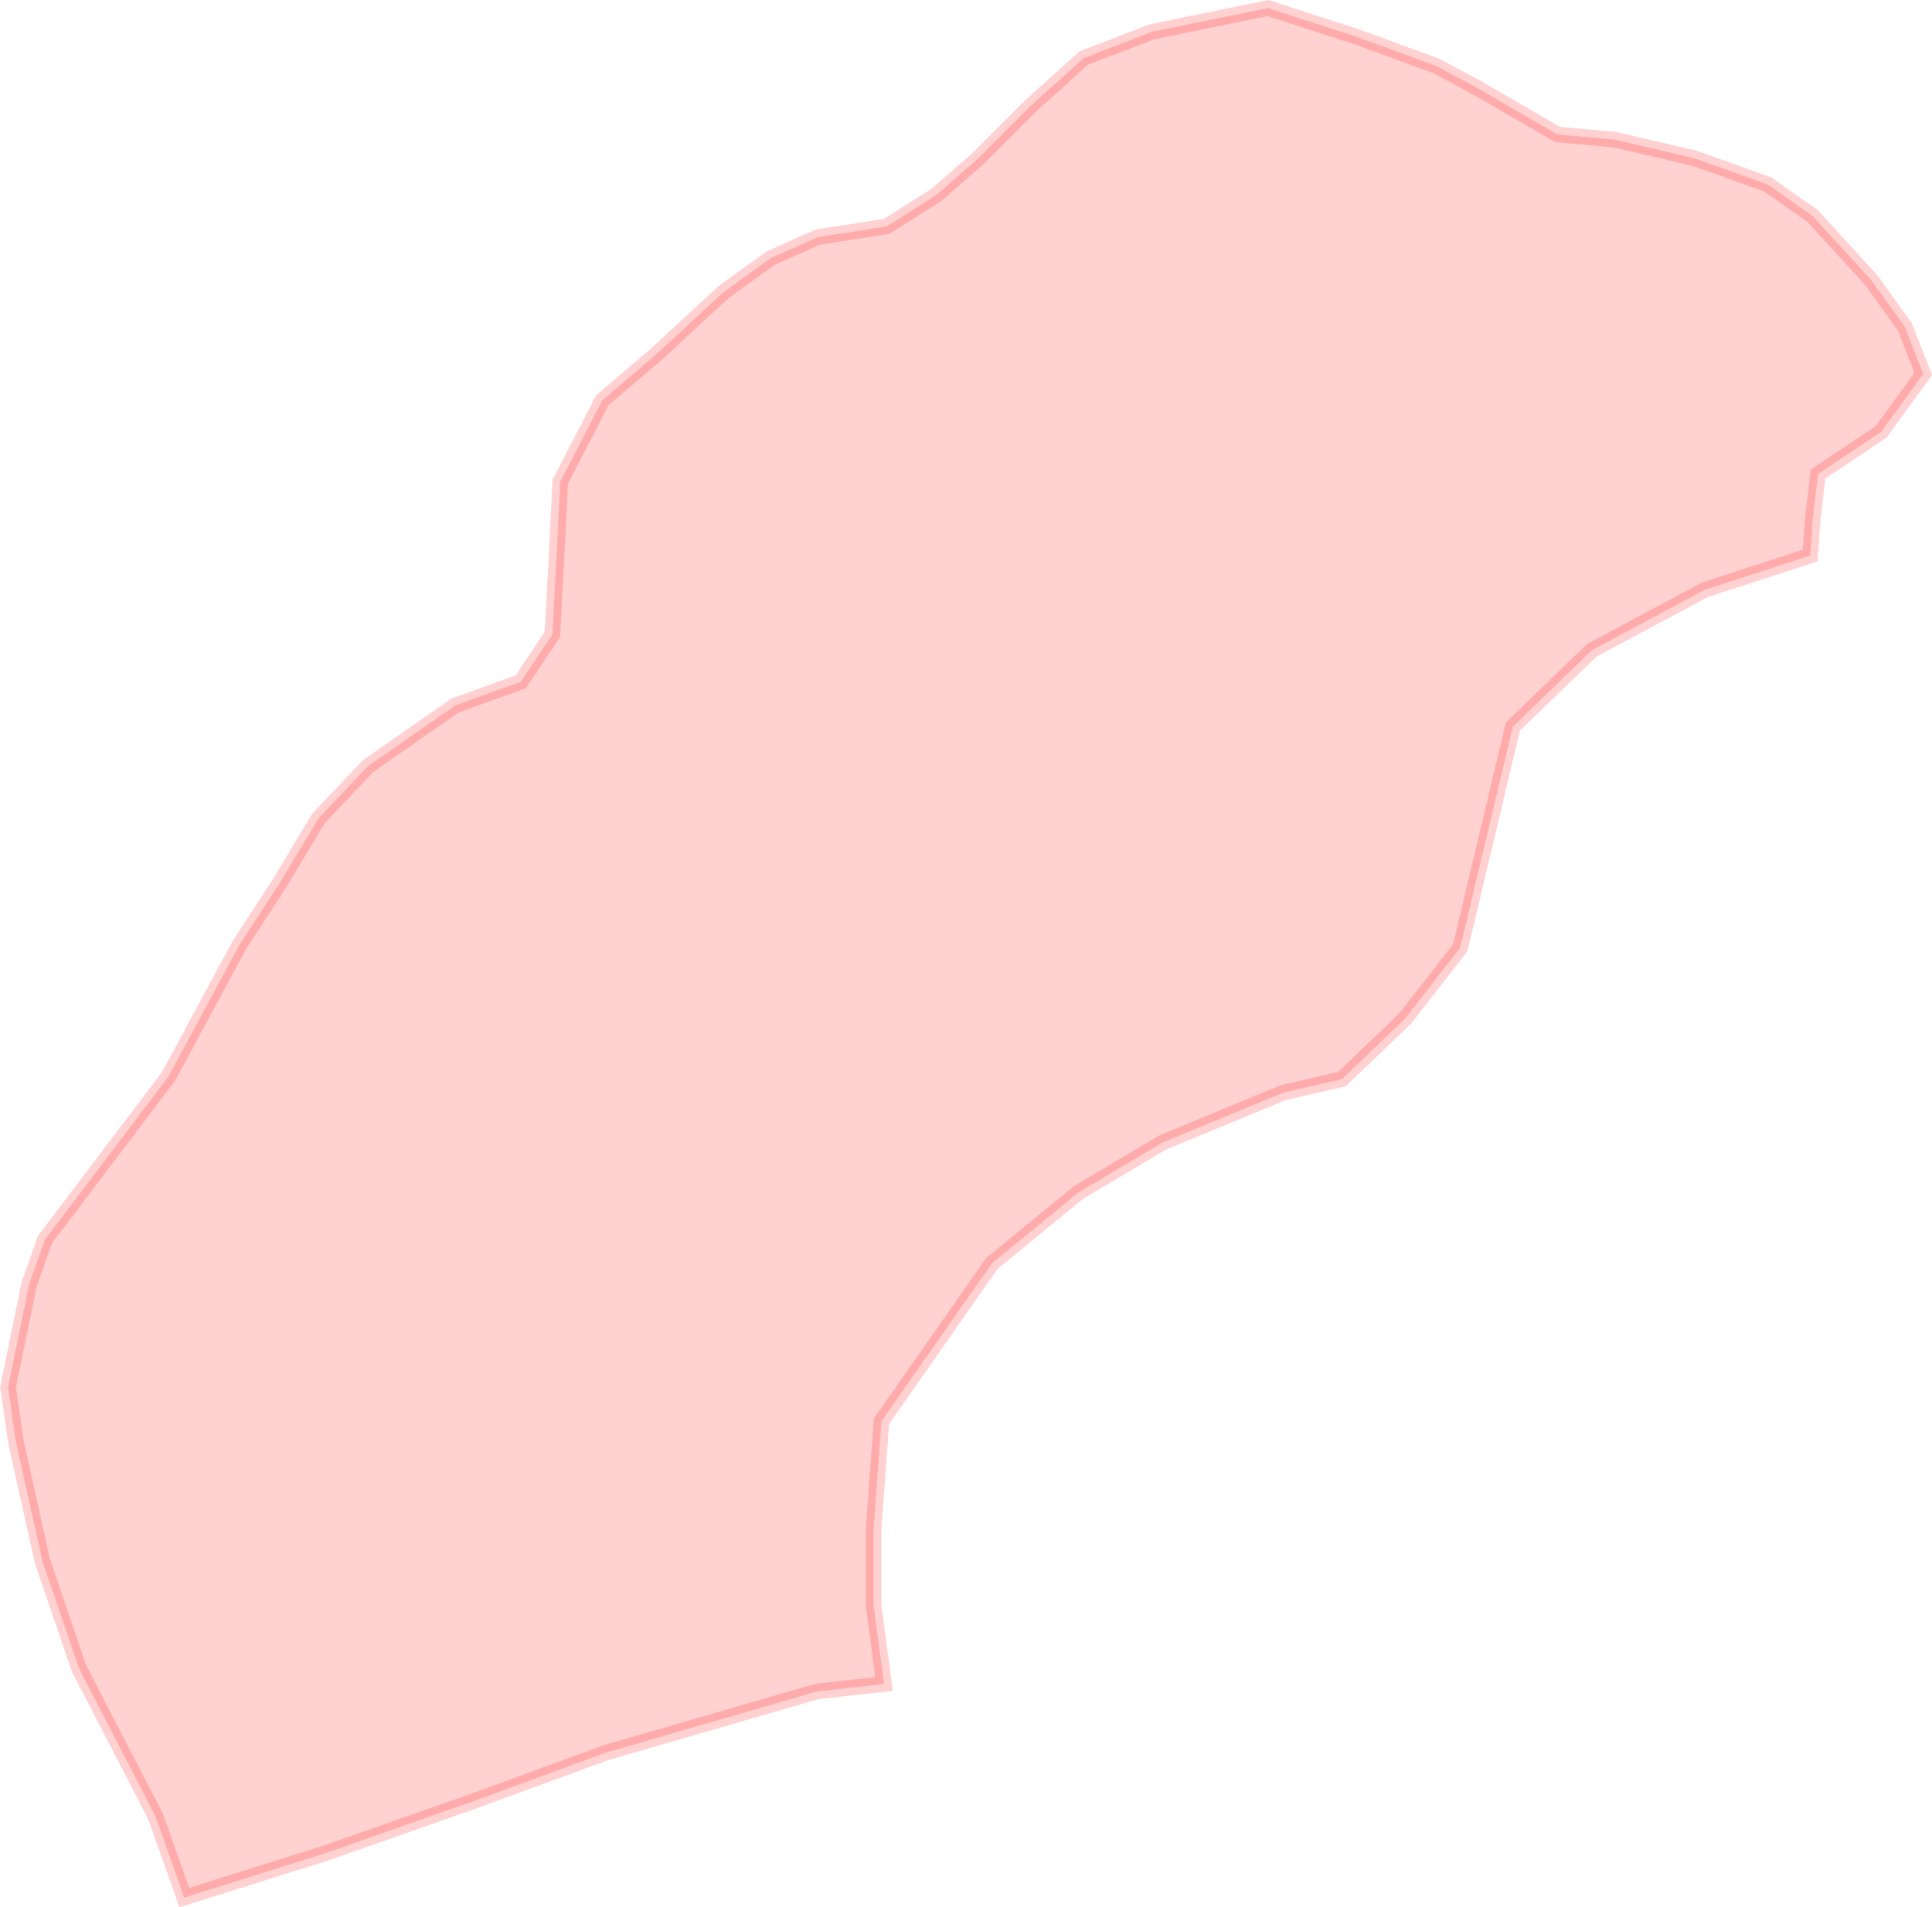 <?xml version="1.0" encoding="UTF-8" standalone="no"?>
<svg xmlns:dc="http://purl.org/dc/elements/1.1/" xmlns:cc="http://creativecommons.org/ns#" xmlns:rdf="http://www.w3.org/1999/02/22-rdf-syntax-ns#" xmlns:svg="http://www.w3.org/2000/svg" xmlns="http://www.w3.org/2000/svg" xmlns:sodipodi="http://sodipodi.sourceforge.net/DTD/sodipodi-0.dtd" xmlns:inkscape="http://www.inkscape.org/namespaces/inkscape" sodipodi:docname="region05.svg" inkscape:version="1.0 (4035a4f, 2020-05-01)" id="svg2827" version="1.1" viewBox="0 0 25.863 25.537" height="25.537mm" width="25.863mm">
  <defs id="defs2821" />
  <sodipodi:namedview inkscape:window-maximized="0" inkscape:window-y="25" inkscape:window-x="0" inkscape:window-height="777" inkscape:window-width="1252" fit-margin-bottom="0" fit-margin-right="0" fit-margin-left="0" fit-margin-top="0" showgrid="false" inkscape:document-rotation="0" inkscape:current-layer="layer1" inkscape:document-units="mm" inkscape:cy="252.54456" inkscape:cx="190.02955" inkscape:zoom="0.35" inkscape:pageshadow="2" inkscape:pageopacity="0.0" borderopacity="1.0" bordercolor="#666666" pagecolor="#ffffff" id="base" />
  <g transform="translate(-55.555,-81.348)" id="layer1" inkscape:groupmode="layer" inkscape:label="Lager 1">
    <path id="path2810" d="m 58.76,93.999 0.528,-0.81 0.528,-0.881 0.669,-0.705 1.162,-0.81 0.88,-0.317 0.423,-0.634 0.07,-1.339 0.035,-0.705 0.564,-1.092 0.704,-0.599 0.916,-0.846 0.634,-0.458 0.634,-0.282 0.916,-0.141 0.669,-0.423 0.563,-0.493 0.704,-0.705 0.704,-0.634 0.916,-0.352 1.55,-0.317 1.197,0.388 1.057,0.388 0.528,0.282 1.092,0.634 0.775,0.071 1.057,0.247 0.986,0.352 0.599,0.423 0.775,0.846 0.458,0.634 0.247,0.634 -0.563,0.775 -0.845,0.564 -0.07,0.599 -0.035,0.493 -1.409,0.458 -1.514,0.81 -1.057,1.022 -0.704,2.96 -0.74,0.951 -0.845,0.81 -0.775,0.176 -1.62,0.669 -1.127,0.669 -1.162,0.951 -1.479,2.114 -0.106,1.445 v 1.022 l 0.14,1.051 -0.896,0.1 -2.836,0.822 -1.726,0.634 -2.007,0.705 -1.902,0.599 -0.387,-1.092 v 0 l -1.021,-1.973 -0.493,-1.445 -0.352,-1.586 -0.106,-0.74 0.282,-1.374 0.211,-0.599 1.655,-2.185 z" style="opacity:0.18;fill:#ff0000;fill-opacity:1;stroke:#ff0000;stroke-width:0.209;stroke-linecap:butt;stroke-linejoin:miter;stroke-miterlimit:4;stroke-dasharray:none;stroke-opacity:1" inkscape:export-xdpi="300" inkscape:export-ydpi="300" />
  </g>
</svg>

